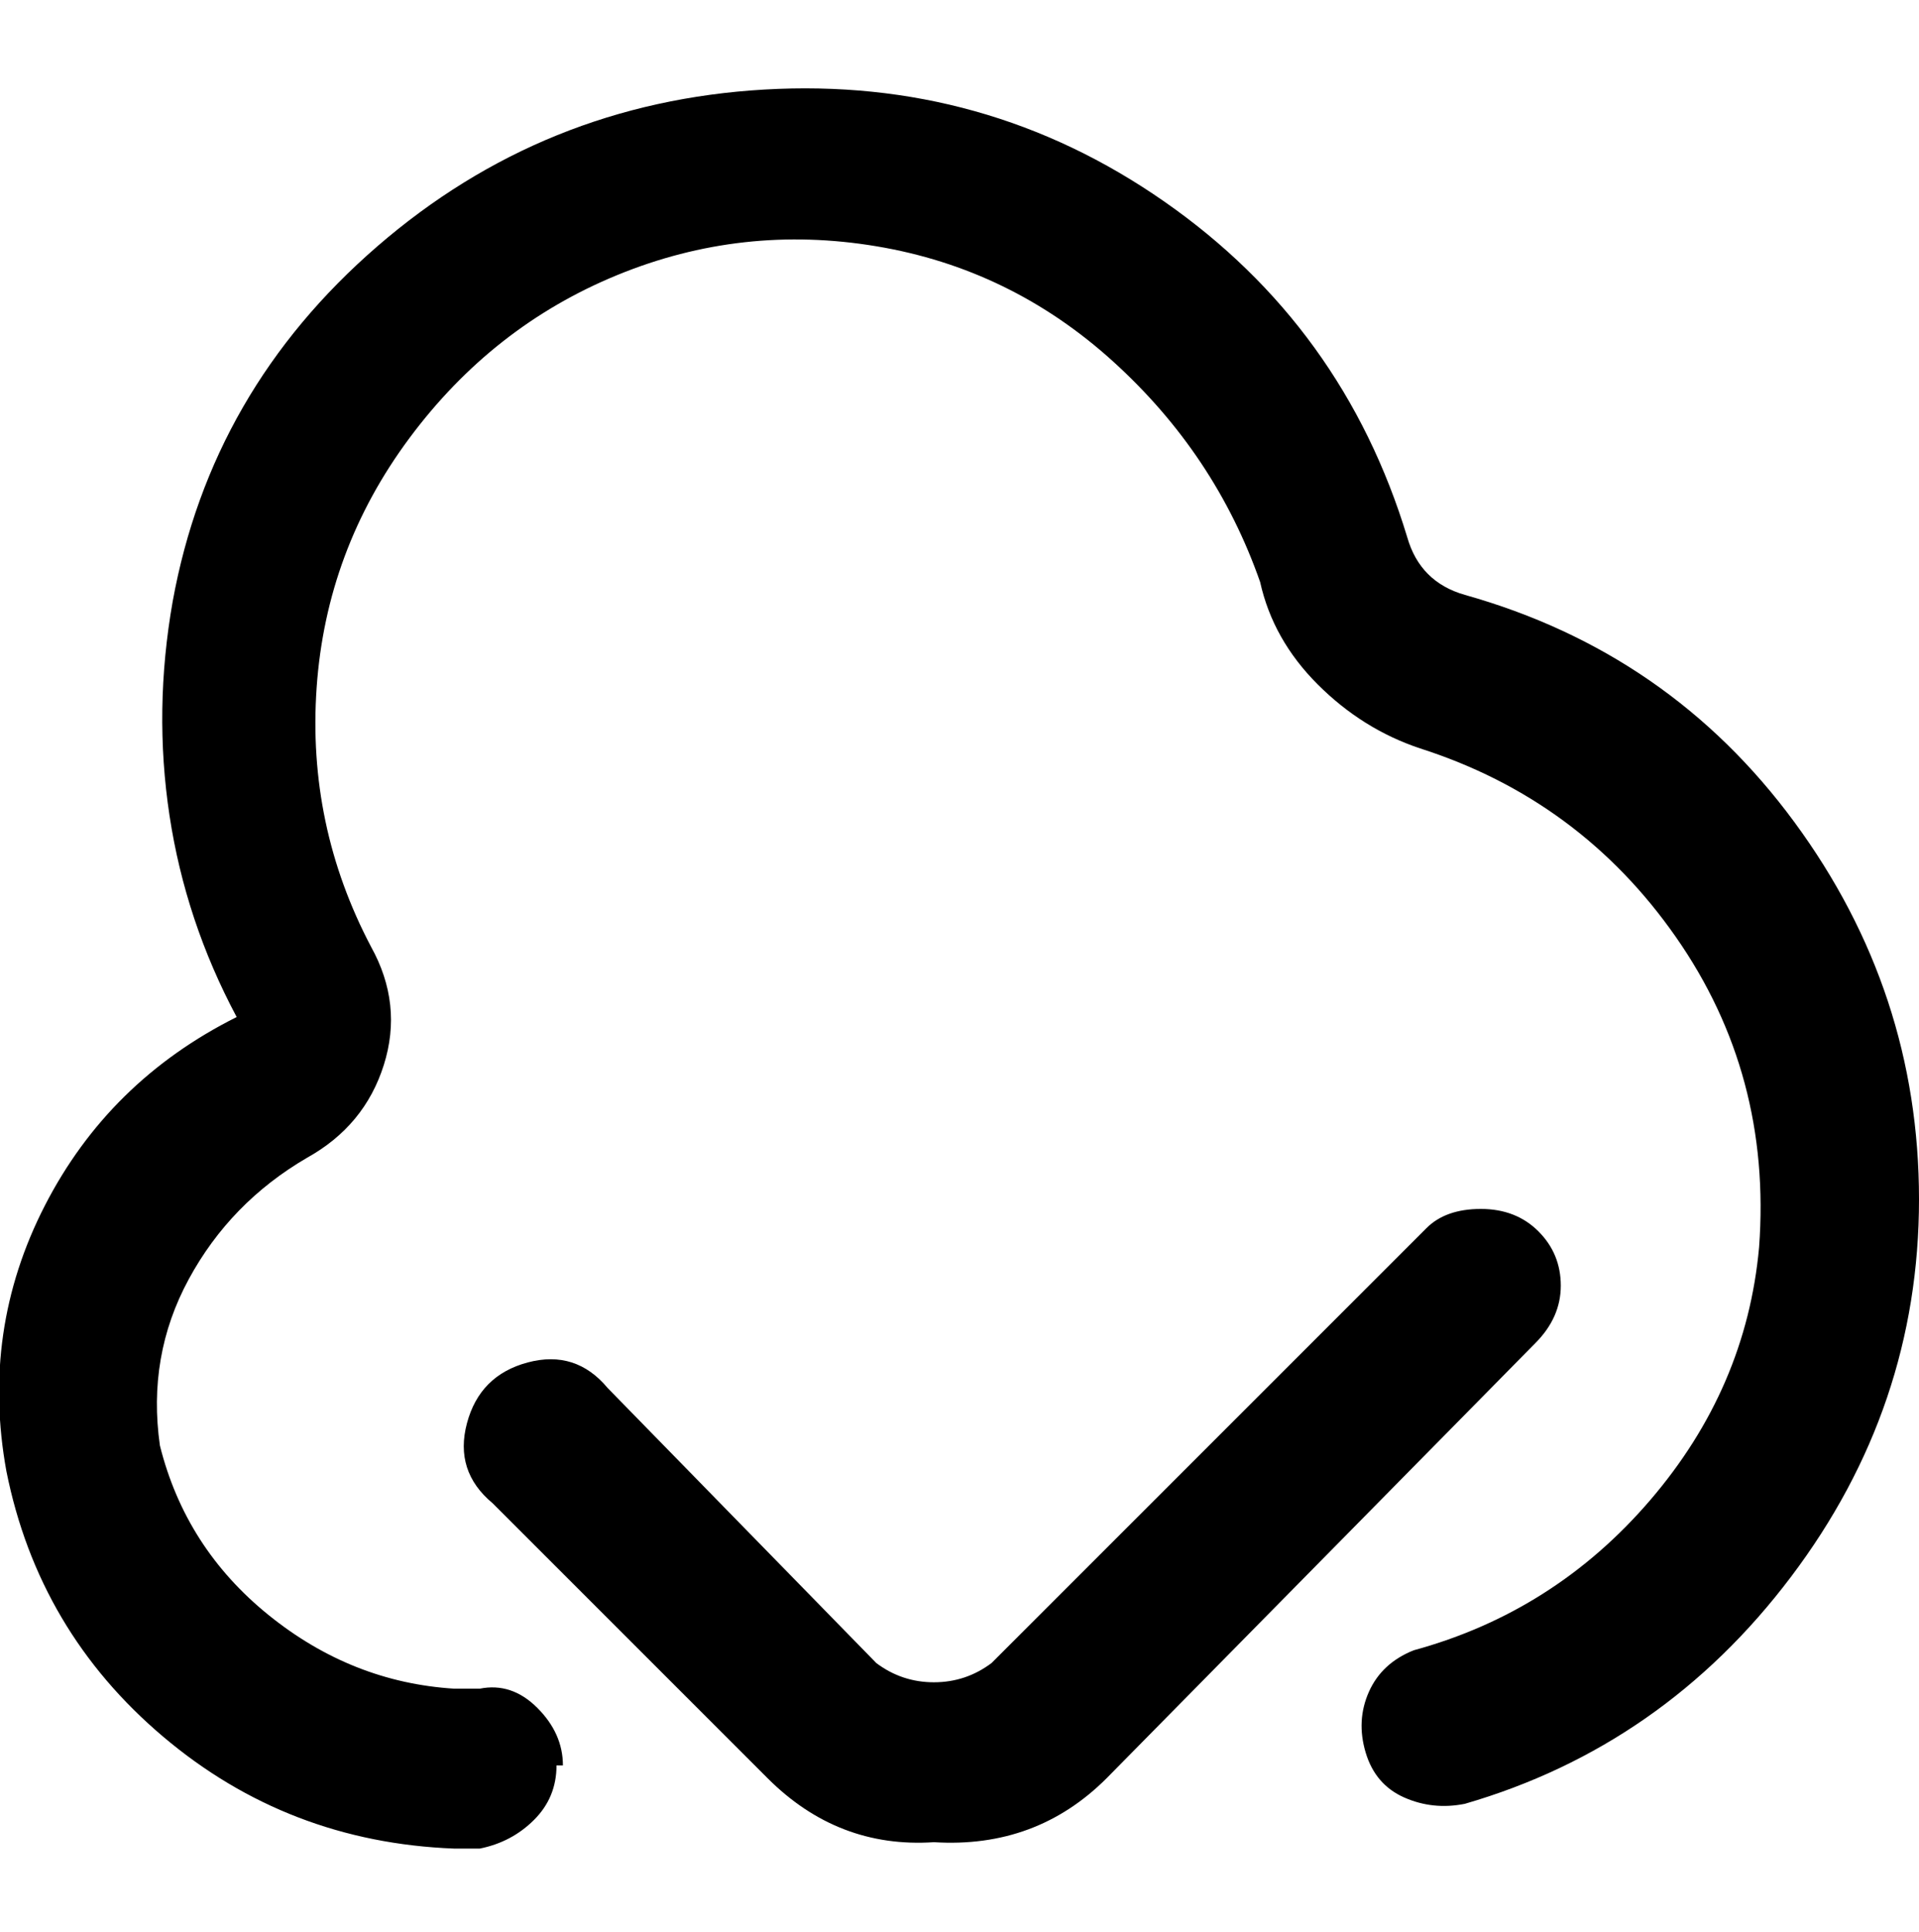 <svg viewBox="0 0 300 302.001" xmlns="http://www.w3.org/2000/svg"><path d="M146 288q-15 1-26-10l-43-43q-6-5-4-12.5t9.5-9.5q7.5-2 12.5 4l42 43q4 3 9 3t9-3l68-68q3-3 8.5-3t9 3.5q3.5 3.5 3.5 8.5t-4 9l-67 68q-11 11-27 10zm-58-12q0-5-4-9t-9-3h-4q-16-1-29-11.5T25 226q-2-14 4.5-26T48 181q9-5 12-14.5T58 148q-10-19-8.5-40.5t14.5-39Q77 51 96.5 43t40.5-4.5q21 3.5 37 18T197 91q2 9 9 16t16 10q25 8 40 29.5t13 48.5q-2 22-17 39.5T221 258q-5 2-7 6.5t-.5 9.5q1.5 5 6 7t9.5 1q31-9 51-35.5t20-59q0-32.5-19.5-59T229 93q-7-2-9-9-10-33-38-52.5T119.5 14Q85 16 59 38.5T27 94q-3 17-.5 33.5T37 159q-20 10-30 29.5T1 230q5 25 24.5 41.5T71 289h4q5-1 8.5-4.5T87 276h1z"/></svg>